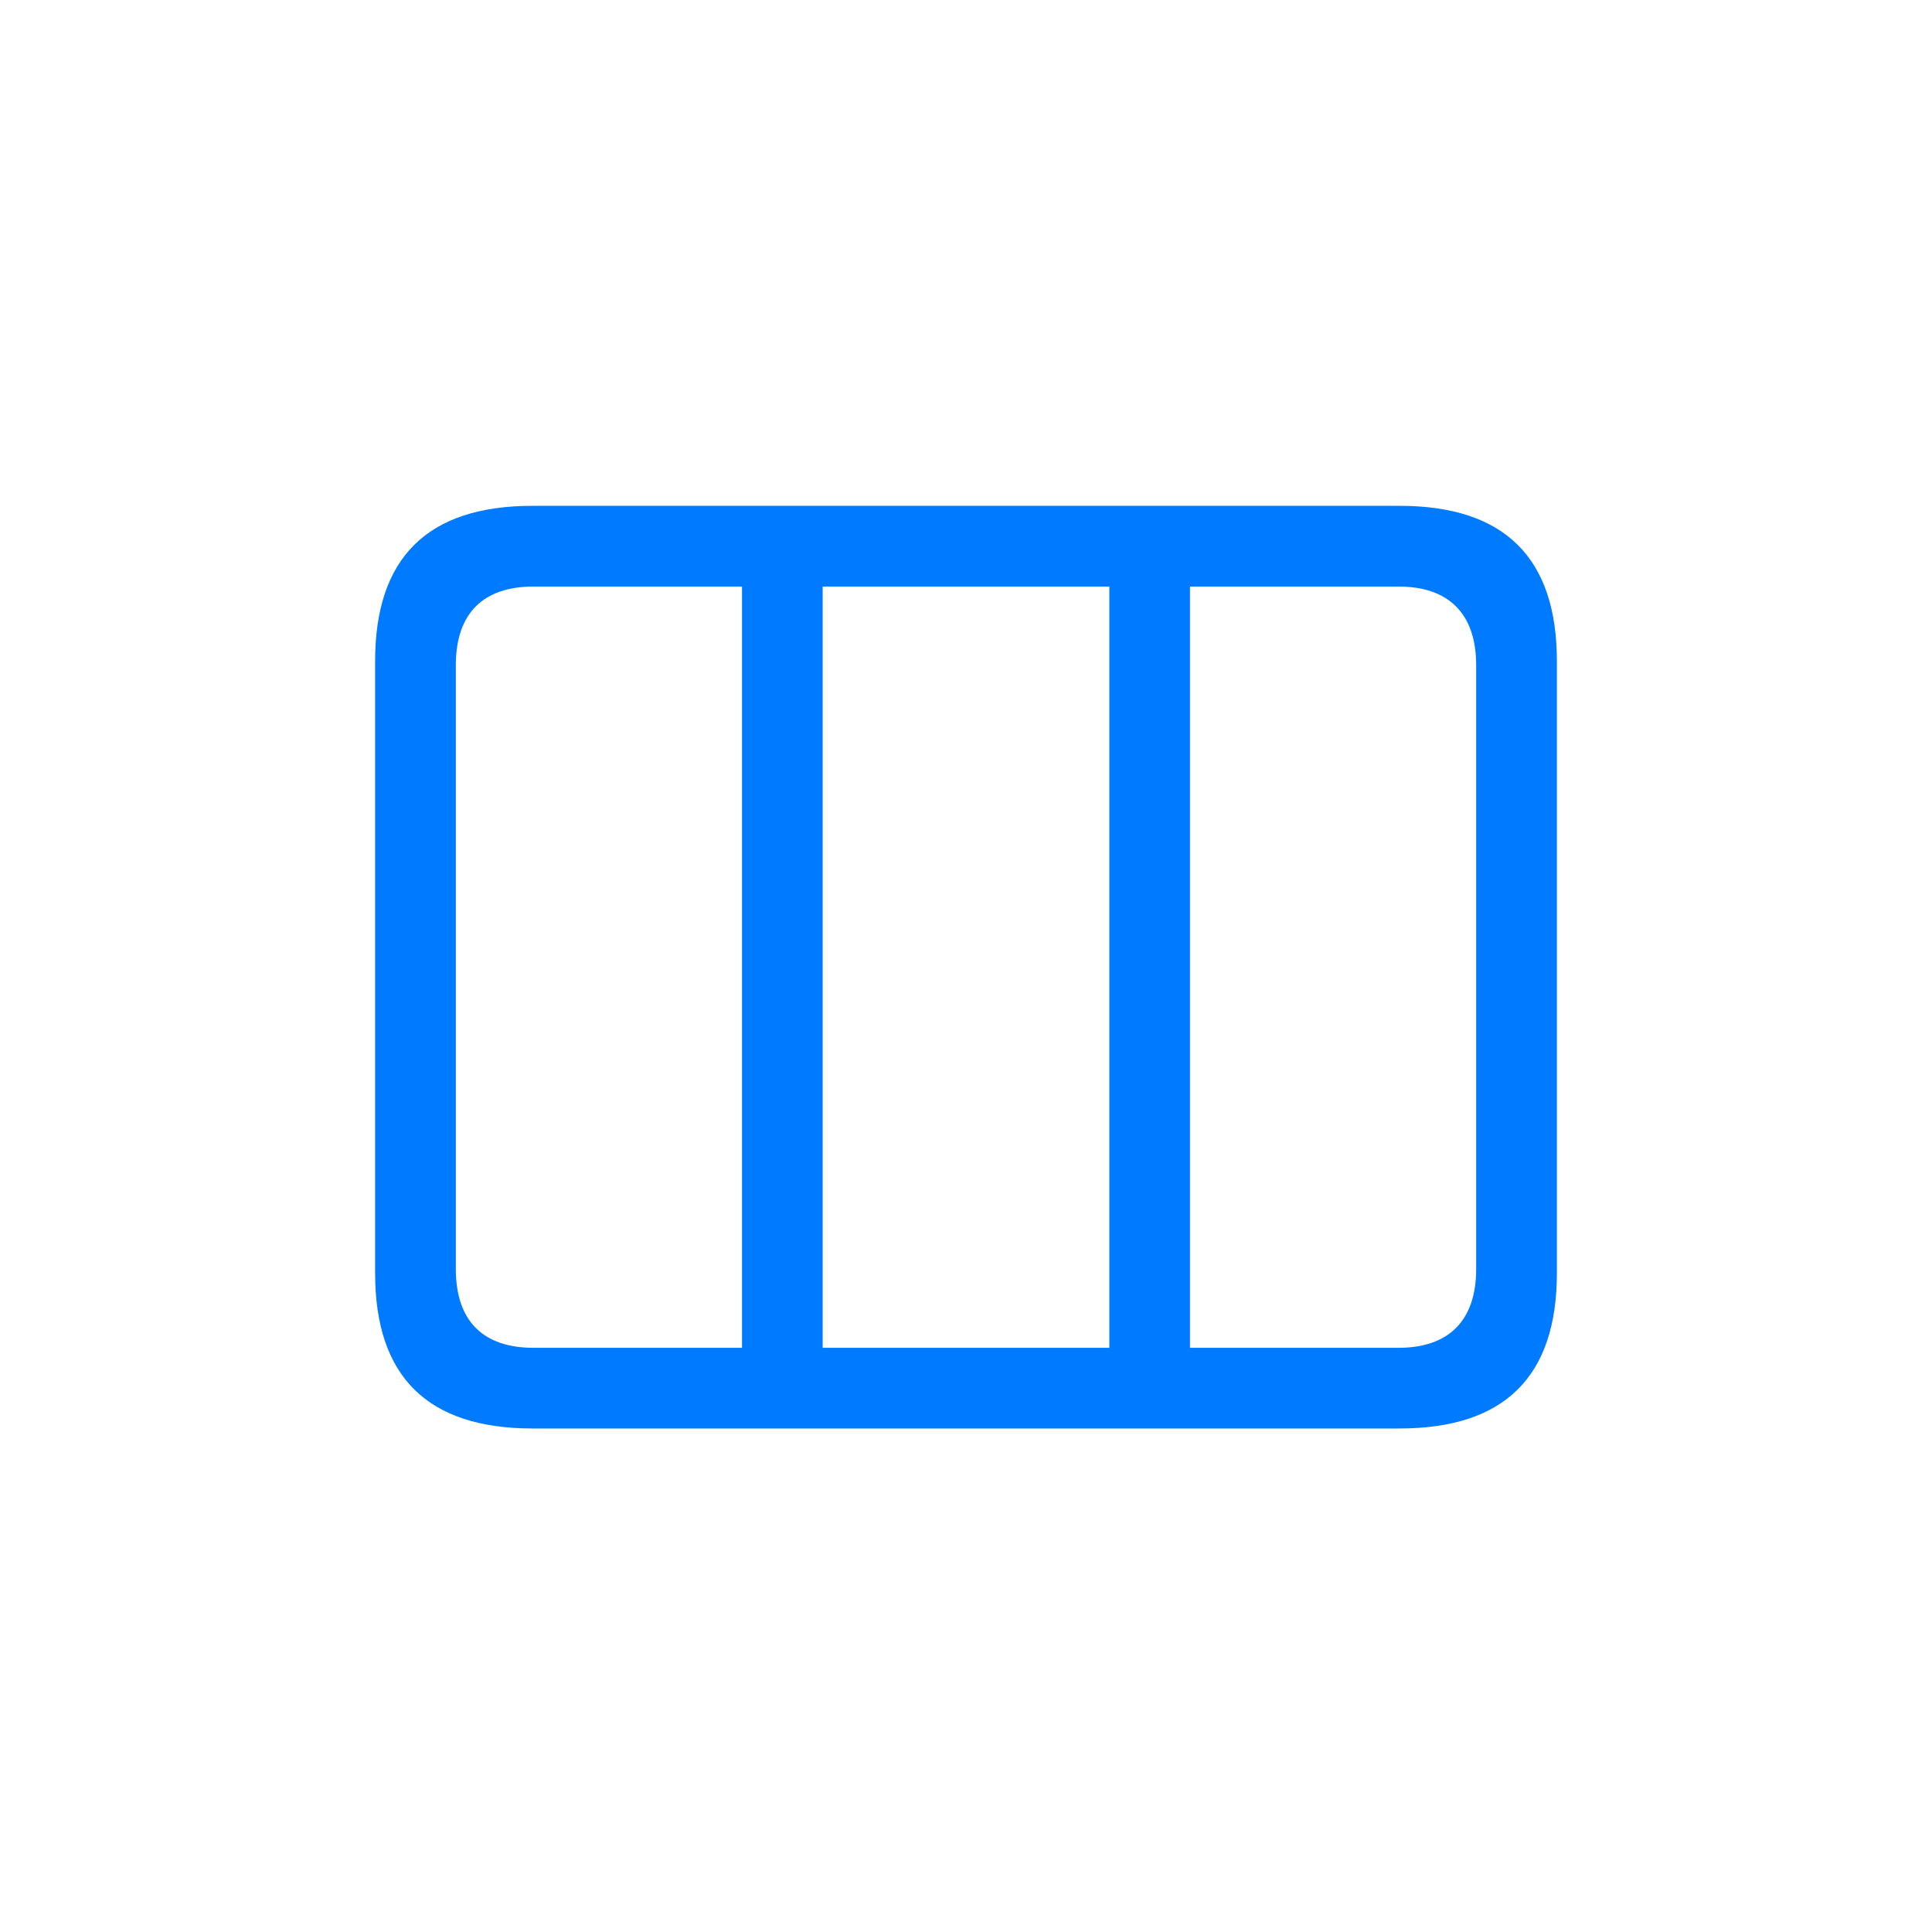 <svg xmlns="http://www.w3.org/2000/svg" width="32" height="32" fill="none" viewBox="0 0 32 32"><path fill="#007AFF" d="M8.82 23.66H23.18C24.923 23.66 25.787 22.797 25.787 21.087V10.952C25.787 9.242 24.923 8.378 23.18 8.378H8.82C7.085 8.378 6.213 9.233 6.213 10.952V21.087C6.213 22.805 7.085 23.66 8.82 23.66ZM8.836 22.324C8.006 22.324 7.55 21.884 7.55 21.02V11.018C7.55 10.155 8.006 9.715 8.836 9.715H12.29V22.324H8.836ZM13.626 22.324V9.715H18.374V22.324H13.626ZM23.164 9.715C23.985 9.715 24.45 10.155 24.45 11.018V21.02C24.45 21.884 23.985 22.324 23.164 22.324H19.71V9.715H23.164Z"/></svg>